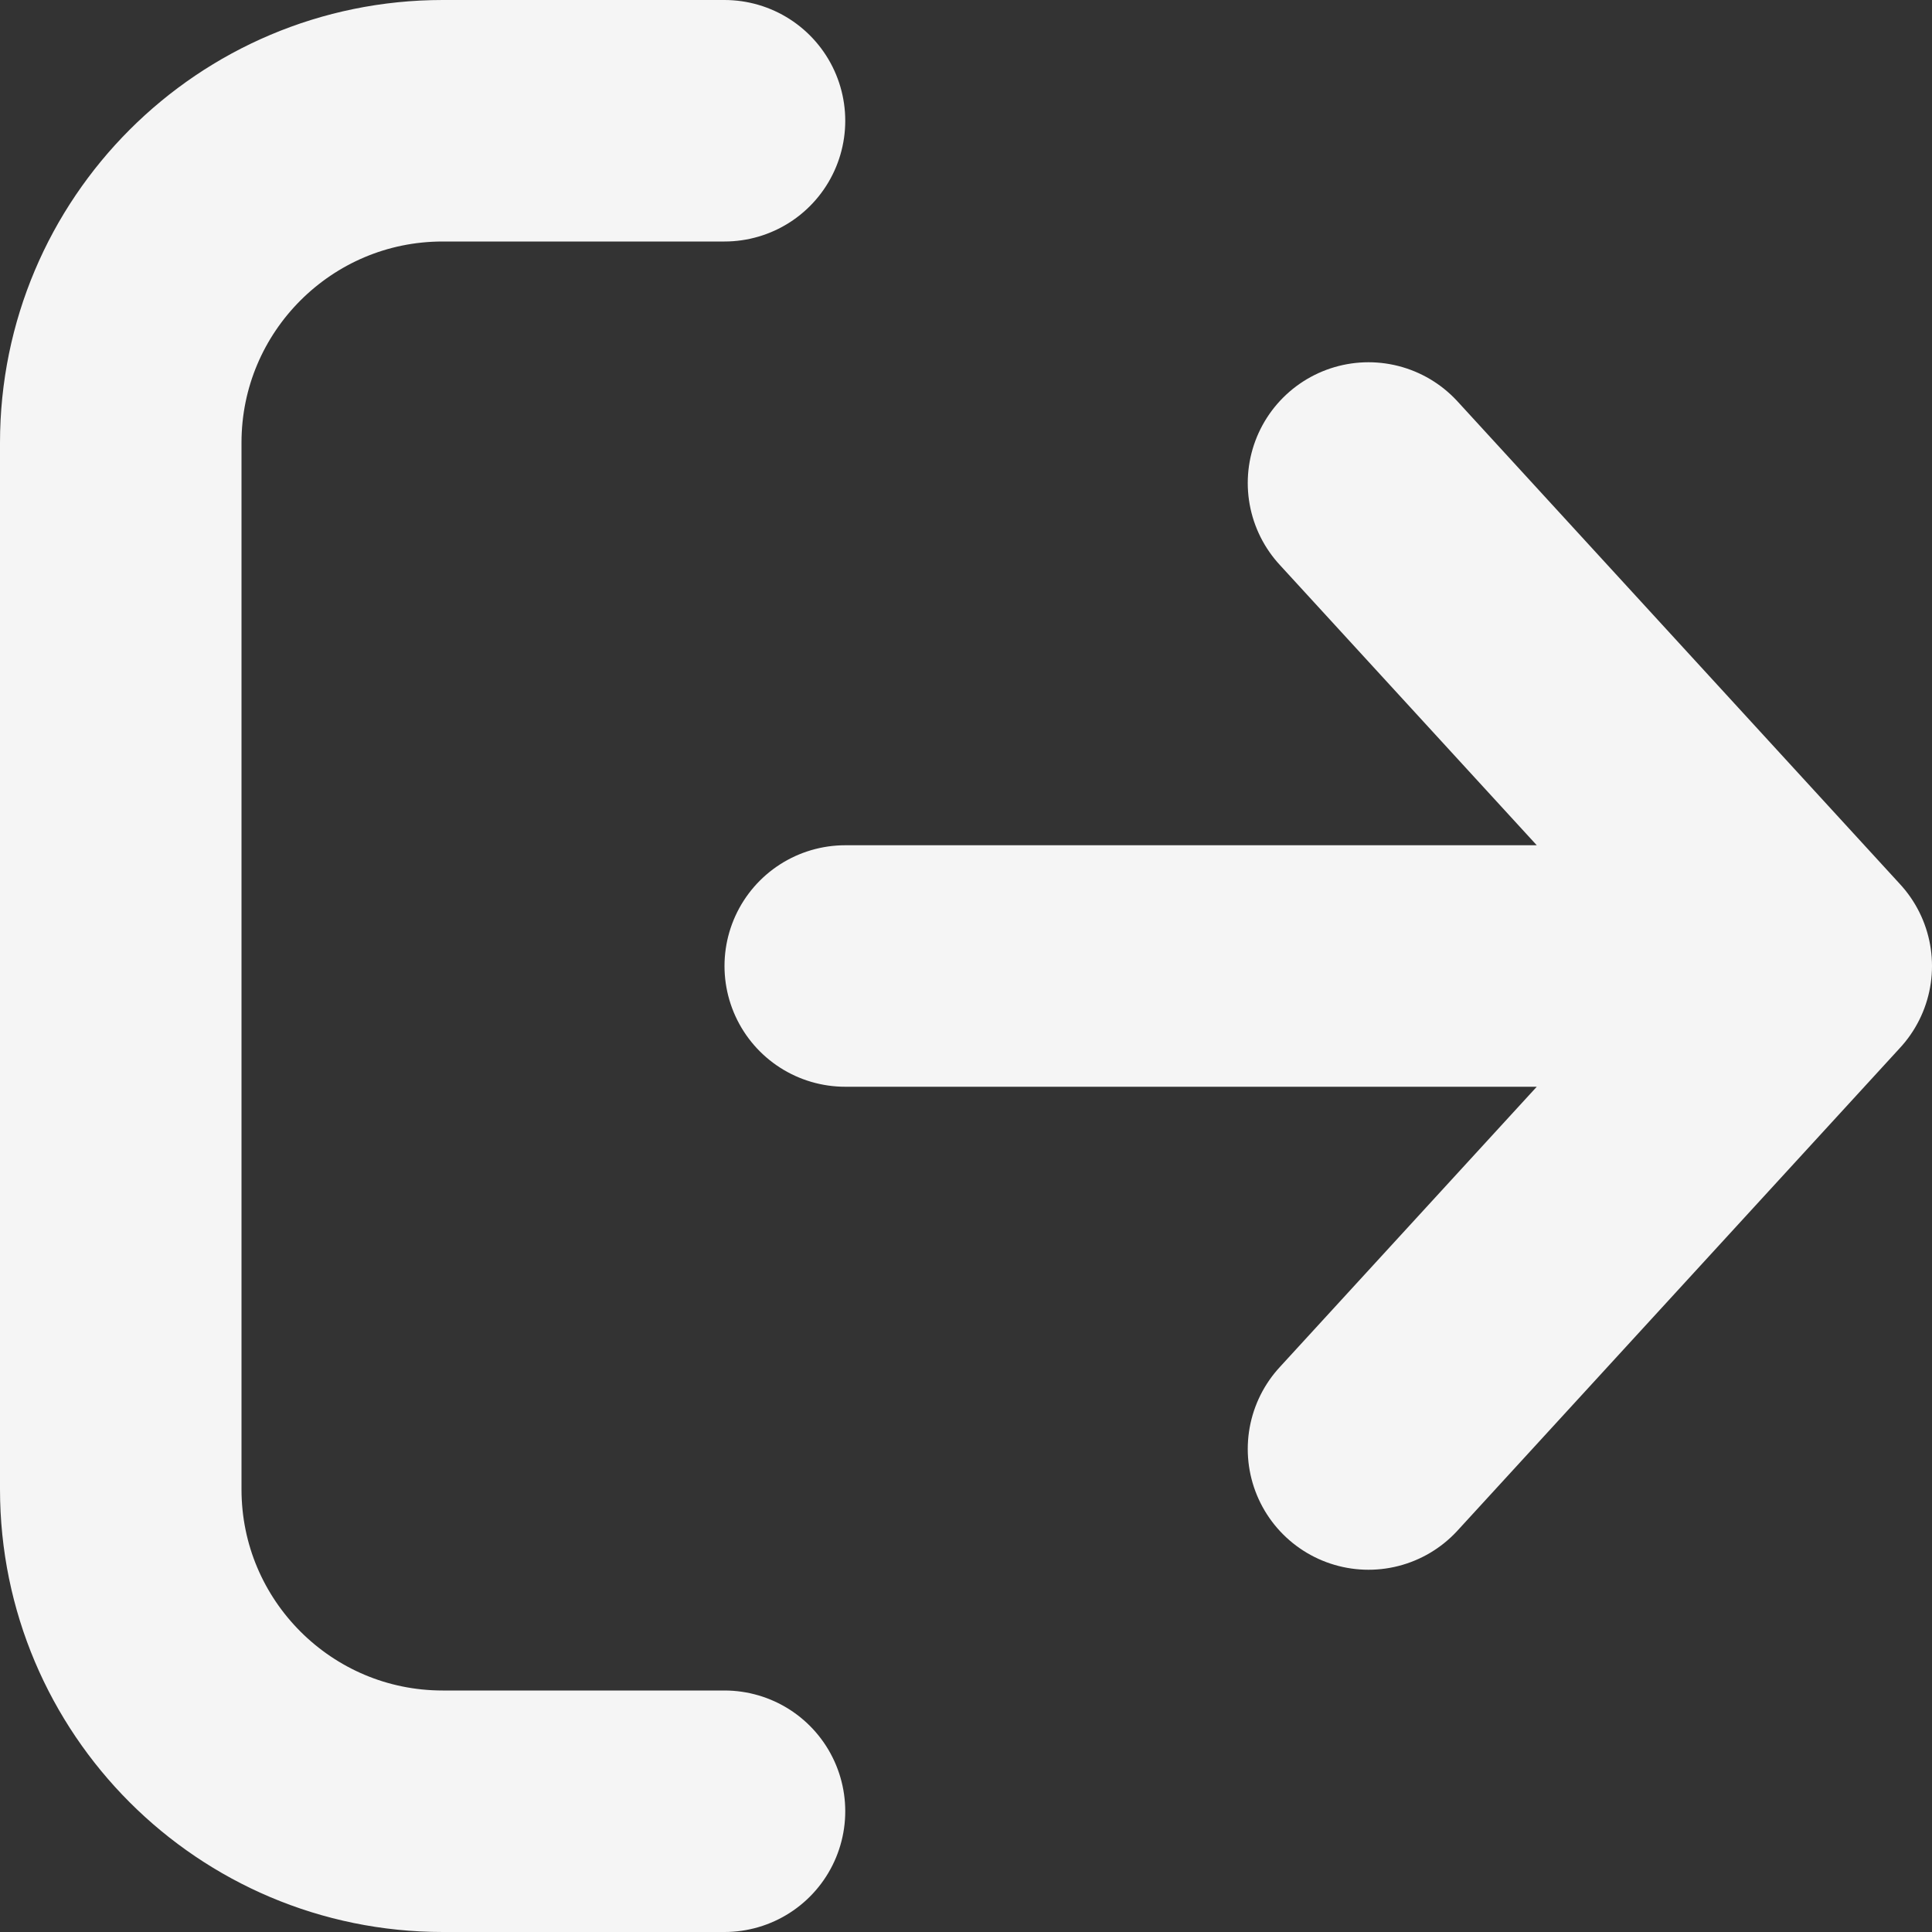 <svg width="24" height="24" viewBox="0 0 24 24" fill="none" xmlns="http://www.w3.org/2000/svg">
<rect x="0" y="0" width="24" height="24" fill="#333333" stroke="none"/>
<g clip-path="url(#clip0_196_1511)">
<path d="M9 1.5L5.5 1.5C3.291 1.5 1.5 3.291 1.5 5.5L1.5 18.5C1.5 20.709 3.291 22.5 5.5 22.5H9" stroke="white" stroke-opacity="0.949" stroke-width="3" stroke-linecap="round"/>
<path d="M10.5 12L22.5 12M22.5 12L17 18M22.5 12L17 6" stroke="white" stroke-opacity="0.949" stroke-width="3" stroke-linecap="round" stroke-linejoin="round"/>
</g>
<defs>
<clipPath id="clip0_196_1511">
<rect width="24" height="24" fill="white" transform="matrix(0 1 -1 0 24 0)"/>
</clipPath>
</defs>
</svg>

